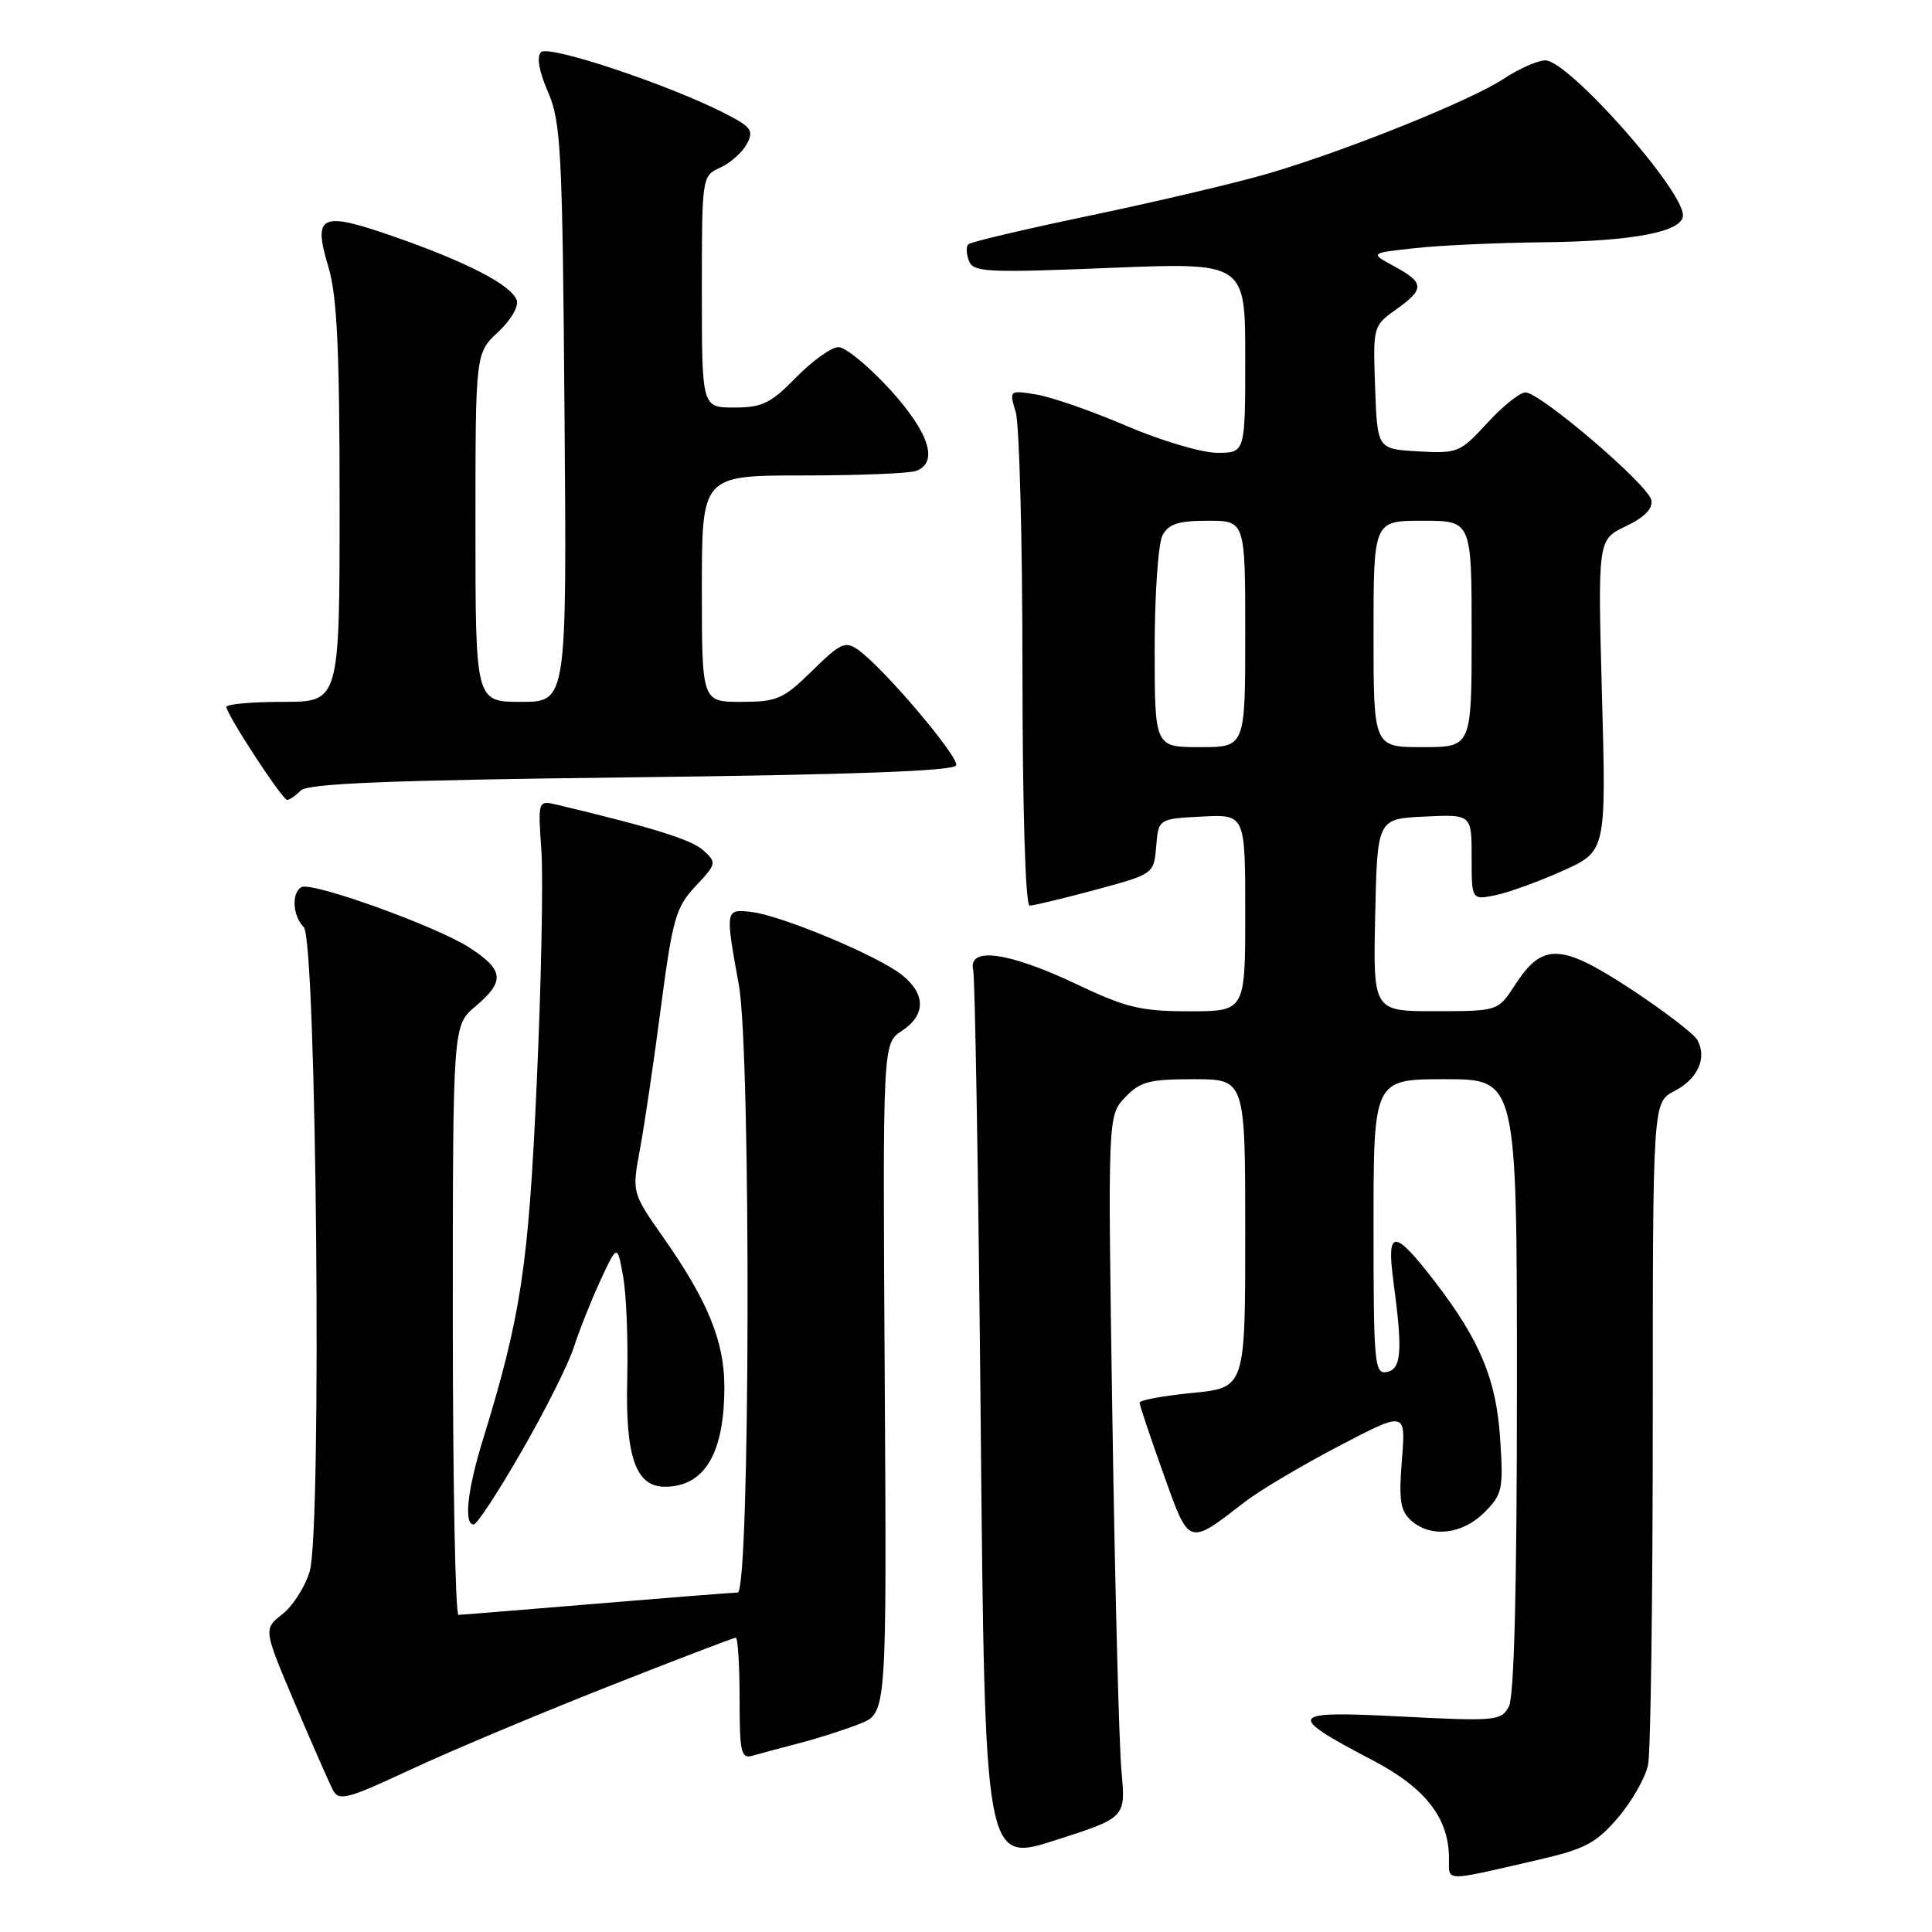 <?xml version="1.0" encoding="UTF-8" standalone="no"?>
<!DOCTYPE svg PUBLIC "-//W3C//DTD SVG 1.1//EN" "http://www.w3.org/Graphics/SVG/1.1/DTD/svg11.dtd" >
<svg xmlns="http://www.w3.org/2000/svg" xmlns:xlink="http://www.w3.org/1999/xlink" version="1.1" viewBox="0 0 256 256">
 <g >
 <path fill="currentColor"
d=" M 203.77 246.45 C 210.03 245.01 211.50 244.23 214.40 240.84 C 216.25 238.68 218.04 235.53 218.38 233.83 C 218.72 232.14 219.00 211.69 219.00 188.40 C 219.00 146.05 219.00 146.05 221.87 144.57 C 224.98 142.96 226.23 140.17 224.90 137.79 C 224.44 136.97 220.46 133.93 216.05 131.03 C 206.82 124.97 204.38 124.89 200.75 130.51 C 198.50 133.98 198.50 133.98 190.22 133.99 C 181.94 134.00 181.94 134.00 182.22 121.25 C 182.50 108.50 182.50 108.50 188.75 108.20 C 195.00 107.90 195.00 107.90 195.00 113.58 C 195.00 119.25 195.00 119.25 198.12 118.63 C 199.84 118.28 203.86 116.83 207.04 115.40 C 212.83 112.80 212.83 112.80 212.27 92.15 C 211.71 71.50 211.71 71.50 215.43 69.73 C 217.91 68.55 219.03 67.40 218.81 66.27 C 218.43 64.26 204.10 52.01 202.13 52.00 C 201.38 52.00 199.10 53.83 197.06 56.06 C 193.49 59.96 193.15 60.11 187.92 59.81 C 182.50 59.50 182.50 59.50 182.21 51.35 C 181.92 43.27 181.95 43.17 184.96 41.03 C 188.80 38.29 188.77 37.47 184.75 35.29 C 181.50 33.53 181.50 33.53 187.50 32.88 C 190.80 32.51 198.45 32.17 204.50 32.10 C 216.41 31.98 223.00 30.71 223.00 28.53 C 223.00 25.11 207.80 8.00 204.77 8.00 C 203.77 8.00 201.28 9.10 199.23 10.45 C 194.87 13.32 178.65 19.86 168.20 22.95 C 164.19 24.14 153.69 26.62 144.88 28.47 C 136.06 30.31 128.60 32.06 128.30 32.37 C 128.00 32.67 128.04 33.66 128.39 34.57 C 128.96 36.07 130.77 36.16 147.01 35.50 C 165.00 34.77 165.00 34.77 165.00 47.38 C 165.00 60.00 165.00 60.00 161.29 60.00 C 159.25 60.00 153.85 58.40 149.28 56.44 C 144.72 54.48 139.35 52.61 137.35 52.28 C 133.72 51.69 133.71 51.70 134.59 54.60 C 135.07 56.19 135.48 71.56 135.48 88.75 C 135.49 107.38 135.88 120.00 136.43 120.00 C 136.94 120.00 140.86 119.06 145.13 117.91 C 152.89 115.81 152.89 115.81 153.20 112.16 C 153.50 108.50 153.50 108.50 159.25 108.20 C 165.00 107.90 165.00 107.90 165.00 120.95 C 165.00 134.00 165.00 134.00 157.60 134.00 C 151.18 134.00 149.21 133.53 142.63 130.40 C 133.67 126.15 128.25 125.39 128.95 128.50 C 129.20 129.60 129.65 156.67 129.95 188.67 C 130.50 246.83 130.50 246.83 139.84 243.84 C 149.17 240.85 149.17 240.85 148.60 234.68 C 148.28 231.28 147.74 210.36 147.40 188.18 C 146.78 147.86 146.78 147.86 149.06 145.43 C 151.05 143.32 152.24 143.00 158.17 143.00 C 165.00 143.00 165.00 143.00 165.00 163.44 C 165.00 183.88 165.00 183.88 158.00 184.57 C 154.15 184.95 151.00 185.53 151.00 185.86 C 151.00 186.19 152.41 190.39 154.13 195.20 C 157.62 204.97 157.35 204.88 165.00 198.97 C 166.93 197.49 172.50 194.18 177.39 191.62 C 186.28 186.97 186.28 186.97 185.76 193.44 C 185.33 198.71 185.55 200.19 186.95 201.45 C 189.54 203.80 193.74 203.35 196.67 200.42 C 199.08 198.01 199.22 197.35 198.78 190.67 C 198.27 182.78 196.12 177.62 190.11 169.80 C 184.73 162.81 183.70 162.80 184.63 169.75 C 185.88 179.06 185.71 181.41 183.75 181.80 C 182.13 182.12 182.00 180.68 182.00 162.57 C 182.00 143.00 182.00 143.00 191.50 143.00 C 201.00 143.00 201.00 143.00 201.00 183.57 C 201.00 210.43 200.64 224.81 199.93 226.13 C 198.92 228.02 198.20 228.09 185.68 227.45 C 170.56 226.67 170.26 227.15 182.00 233.31 C 188.91 236.94 192.00 240.94 192.00 246.27 C 192.00 249.37 191.15 249.36 203.77 246.45 Z  M 80.24 223.61 C 89.45 219.98 97.21 217.00 97.49 217.00 C 97.77 217.00 98.00 220.63 98.00 225.07 C 98.00 232.28 98.19 233.08 99.75 232.63 C 100.71 232.35 103.52 231.60 105.98 230.96 C 108.45 230.32 112.05 229.16 113.98 228.39 C 117.50 226.98 117.50 226.98 117.23 182.62 C 116.96 138.26 116.96 138.26 119.48 136.61 C 122.70 134.50 122.69 131.69 119.47 129.15 C 116.21 126.59 103.40 121.25 99.50 120.83 C 96.10 120.46 96.09 120.50 97.90 130.50 C 99.53 139.49 99.40 210.99 97.75 211.02 C 97.06 211.03 88.62 211.70 79.00 212.50 C 69.38 213.30 61.16 213.97 60.75 213.98 C 60.34 213.99 60.00 196.42 60.00 174.94 C 60.00 135.87 60.00 135.87 63.00 133.35 C 66.93 130.04 66.78 128.54 62.25 125.59 C 57.82 122.72 41.22 116.75 39.91 117.56 C 38.60 118.37 38.79 121.39 40.25 122.85 C 41.94 124.54 42.67 202.70 41.04 208.20 C 40.44 210.23 38.82 212.79 37.43 213.88 C 34.90 215.87 34.90 215.87 39.06 225.68 C 41.35 231.08 43.63 236.26 44.11 237.18 C 44.90 238.69 45.98 238.41 54.25 234.55 C 59.34 232.17 71.03 227.25 80.24 223.61 Z  M 69.15 192.25 C 72.24 186.89 75.34 180.71 76.04 178.51 C 76.74 176.32 78.32 172.35 79.55 169.68 C 81.80 164.84 81.80 164.84 82.57 169.17 C 83.00 171.55 83.24 177.70 83.11 182.83 C 82.86 193.04 84.25 197.00 88.09 197.00 C 93.39 197.00 96.02 192.54 95.98 183.60 C 95.95 177.67 93.74 172.30 87.89 163.96 C 83.73 158.03 83.73 158.03 84.80 152.27 C 85.39 149.09 86.64 140.65 87.57 133.50 C 89.12 121.72 89.55 120.21 92.16 117.43 C 94.95 114.46 94.99 114.30 93.20 112.68 C 91.62 111.25 86.58 109.68 73.88 106.65 C 71.27 106.03 71.27 106.03 71.74 112.76 C 71.99 116.47 71.72 130.30 71.12 143.50 C 70.03 167.84 69.04 174.37 63.96 190.86 C 61.92 197.46 61.44 202.00 62.77 202.00 C 63.20 202.00 66.07 197.61 69.15 192.25 Z  M 39.85 104.75 C 40.79 103.81 51.51 103.38 83.72 103.00 C 113.18 102.65 126.45 102.16 126.70 101.41 C 127.07 100.28 117.12 88.54 113.74 86.13 C 112.01 84.90 111.40 85.17 107.62 88.88 C 103.79 92.64 102.97 93.00 98.21 93.00 C 93.00 93.00 93.00 93.00 93.00 78.00 C 93.00 63.00 93.00 63.00 106.42 63.00 C 113.80 63.00 120.55 62.73 121.42 62.39 C 124.40 61.25 123.11 57.29 117.90 51.58 C 115.09 48.51 112.04 46.00 111.10 46.00 C 110.17 46.00 107.65 47.80 105.50 50.00 C 102.14 53.44 100.99 54.00 97.30 54.00 C 93.00 54.00 93.00 54.00 93.00 38.66 C 93.00 23.37 93.01 23.32 95.44 22.21 C 96.78 21.60 98.36 20.19 98.96 19.08 C 99.91 17.30 99.56 16.82 96.04 15.02 C 88.52 11.18 72.69 5.91 71.69 6.91 C 71.08 7.52 71.42 9.44 72.61 12.18 C 74.33 16.12 74.53 19.88 74.80 54.75 C 75.11 93.00 75.11 93.00 69.05 93.00 C 63.00 93.00 63.00 93.00 63.00 69.90 C 63.00 46.80 63.00 46.80 66.00 44.00 C 67.72 42.39 68.77 40.57 68.46 39.75 C 67.68 37.73 61.88 34.73 52.29 31.38 C 42.44 27.94 41.42 28.41 43.53 35.43 C 44.66 39.20 45.00 46.36 45.00 66.66 C 45.00 93.00 45.00 93.00 37.50 93.00 C 33.38 93.00 30.00 93.30 30.00 93.67 C 30.00 94.65 37.40 105.98 38.05 105.99 C 38.35 106.00 39.16 105.44 39.85 104.75 Z  M 153.00 85.93 C 153.00 78.75 153.47 72.00 154.04 70.93 C 154.85 69.42 156.15 69.00 160.04 69.00 C 165.00 69.00 165.00 69.00 165.00 84.00 C 165.00 99.00 165.00 99.00 159.00 99.00 C 153.00 99.00 153.00 99.00 153.00 85.93 Z  M 182.00 84.00 C 182.00 69.00 182.00 69.00 188.50 69.00 C 195.00 69.00 195.00 69.00 195.00 84.00 C 195.00 99.00 195.00 99.00 188.50 99.00 C 182.00 99.00 182.00 99.00 182.00 84.00 Z "/>
</g>
</svg>